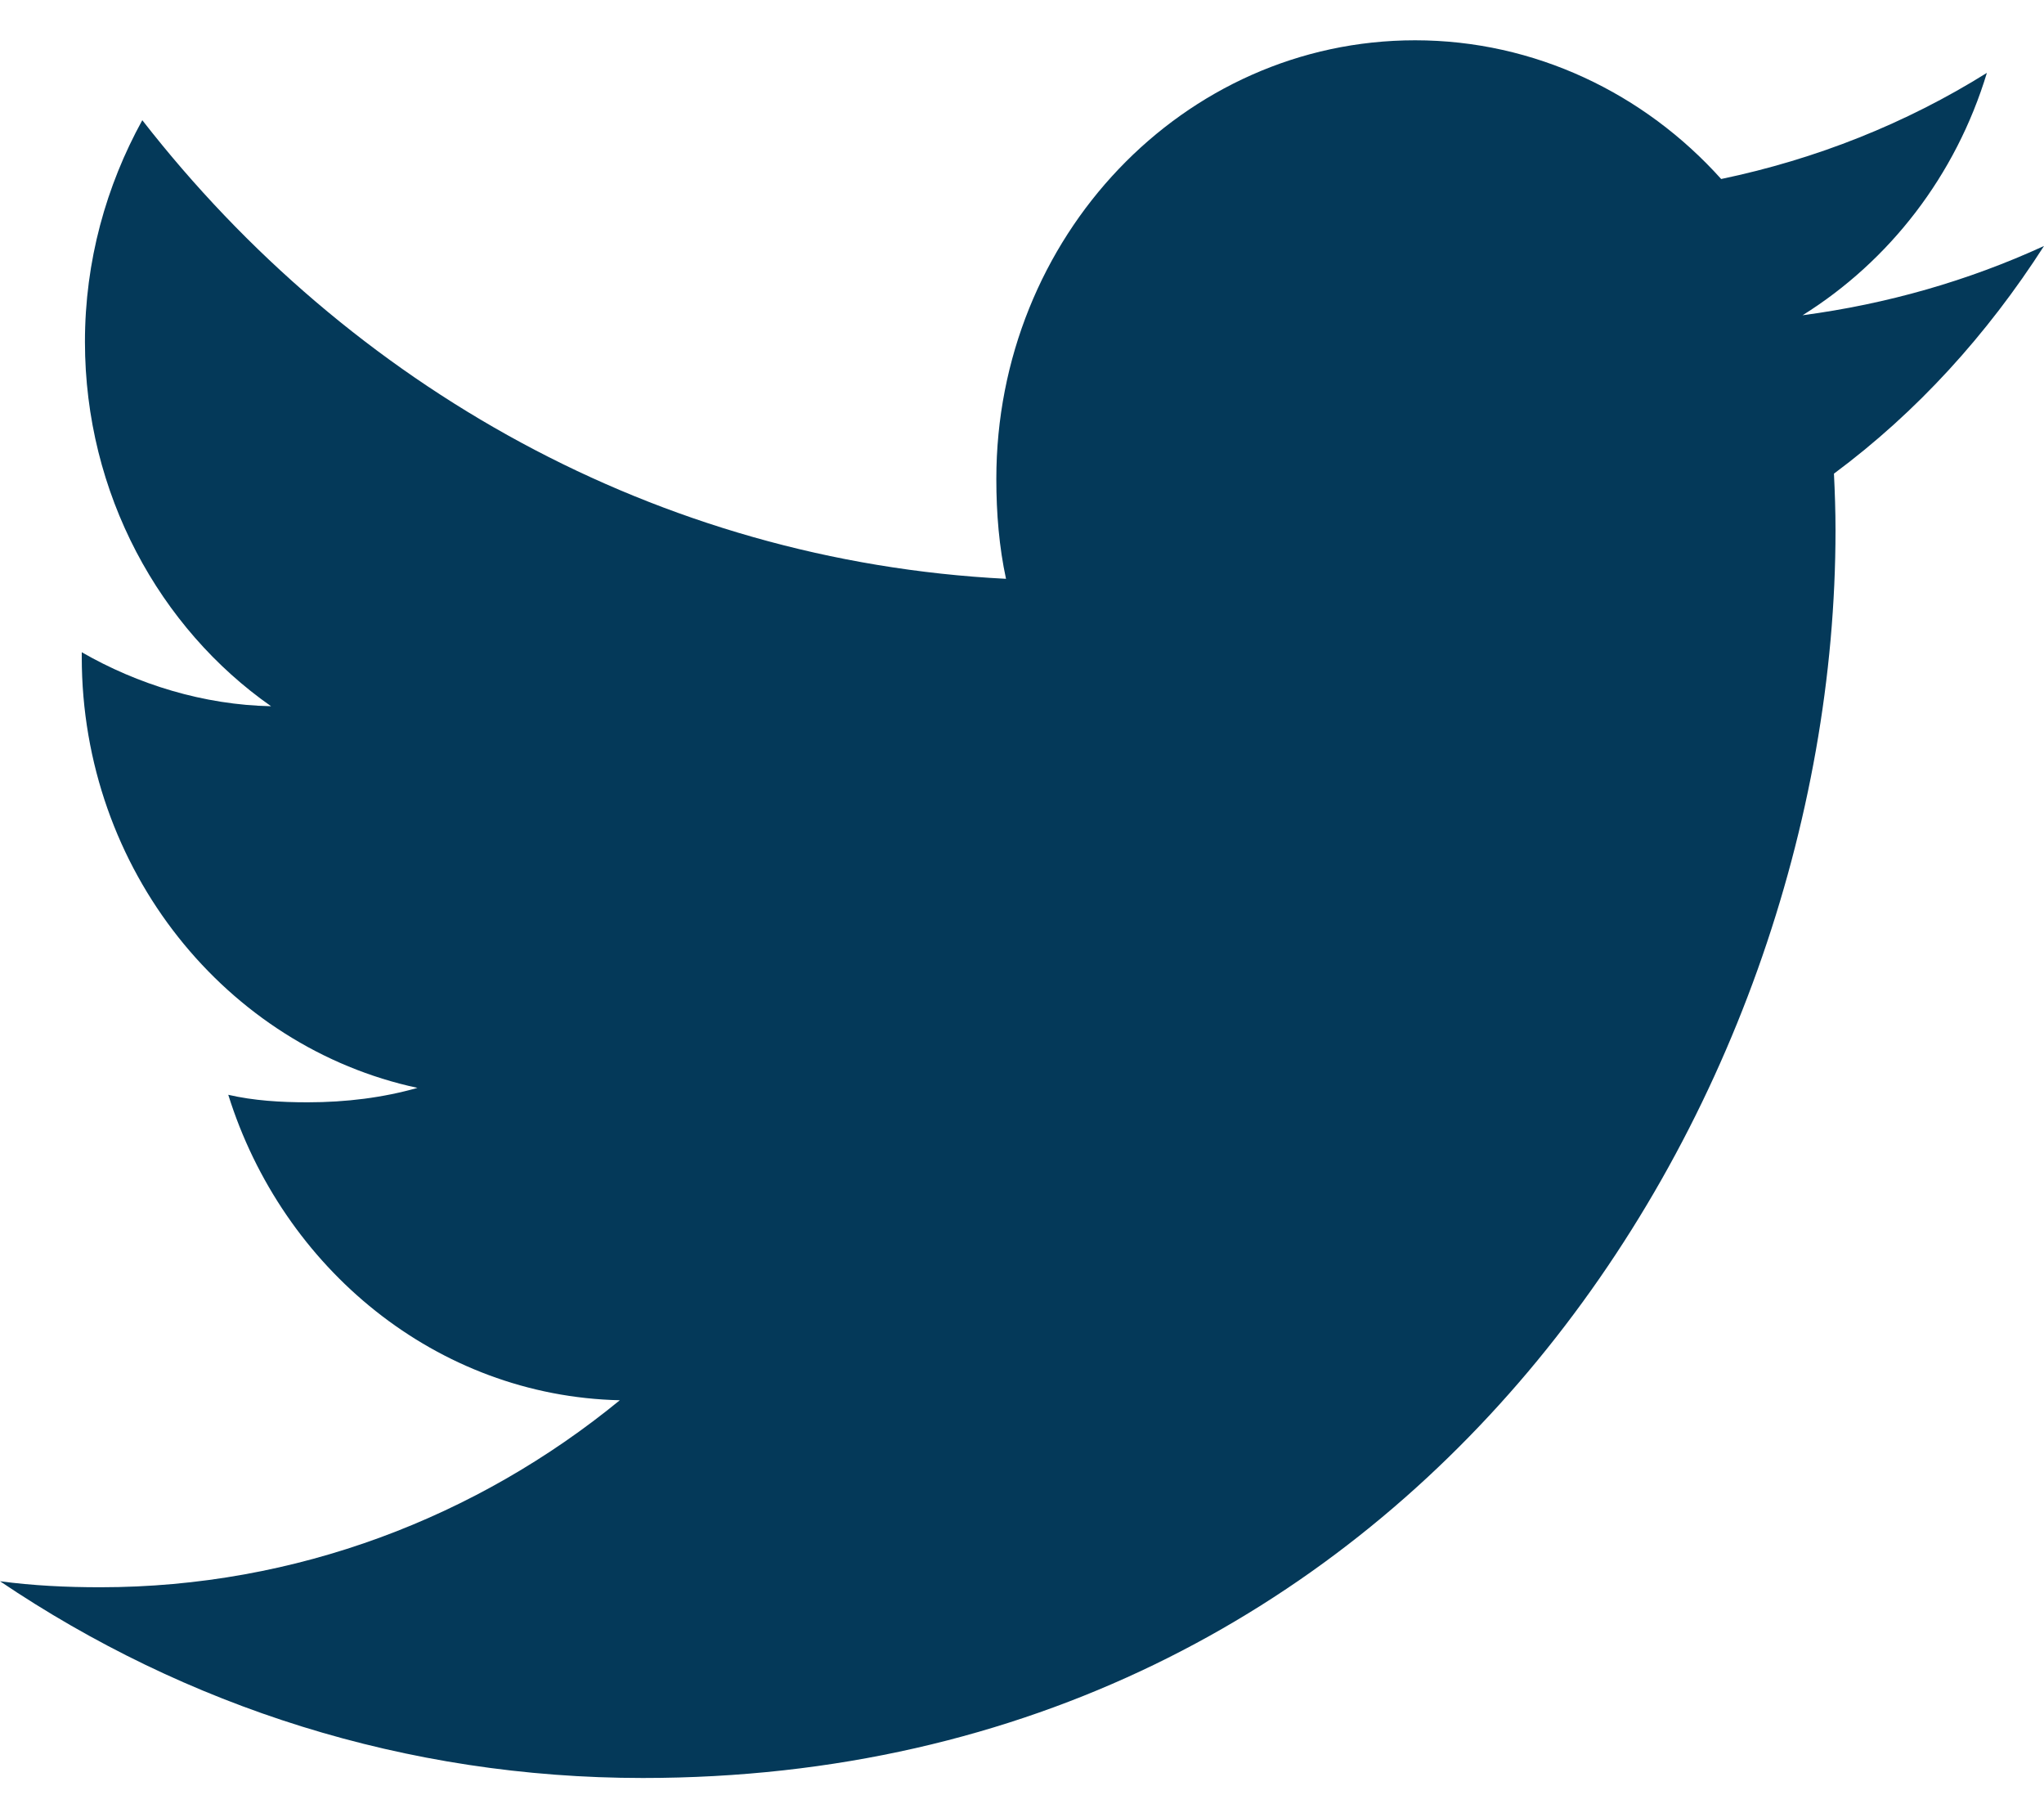<svg width="34" height="30" viewBox="0 0 34 30" fill="none" xmlns="http://www.w3.org/2000/svg">
<path d="M34 4.091C32.736 4.671 31.388 5.056 29.984 5.243C31.429 4.34 32.532 2.922 33.05 1.212C31.703 2.053 30.215 2.646 28.63 2.977C27.351 1.552 25.528 0.67 23.539 0.67C19.68 0.67 16.573 3.947 16.573 7.964C16.573 8.542 16.62 9.097 16.734 9.626C10.94 9.331 5.812 6.425 2.367 1.999C1.766 3.091 1.413 4.34 1.413 5.685C1.413 8.21 2.656 10.449 4.509 11.745C3.389 11.723 2.291 11.383 1.36 10.847C1.36 10.869 1.36 10.898 1.36 10.927C1.36 14.47 3.776 17.414 6.944 18.092C6.377 18.254 5.759 18.332 5.117 18.332C4.671 18.332 4.22 18.305 3.797 18.207C4.7 21.095 7.263 23.218 10.31 23.287C7.939 25.228 4.928 26.397 1.668 26.397C1.097 26.397 0.548 26.37 0 26.297C3.088 28.38 6.747 29.569 10.693 29.569C23.52 29.569 30.532 18.454 30.532 8.819C30.532 8.497 30.521 8.186 30.506 7.877C31.89 6.85 33.052 5.567 34 4.091Z" fill="#043959"/>
</svg>
